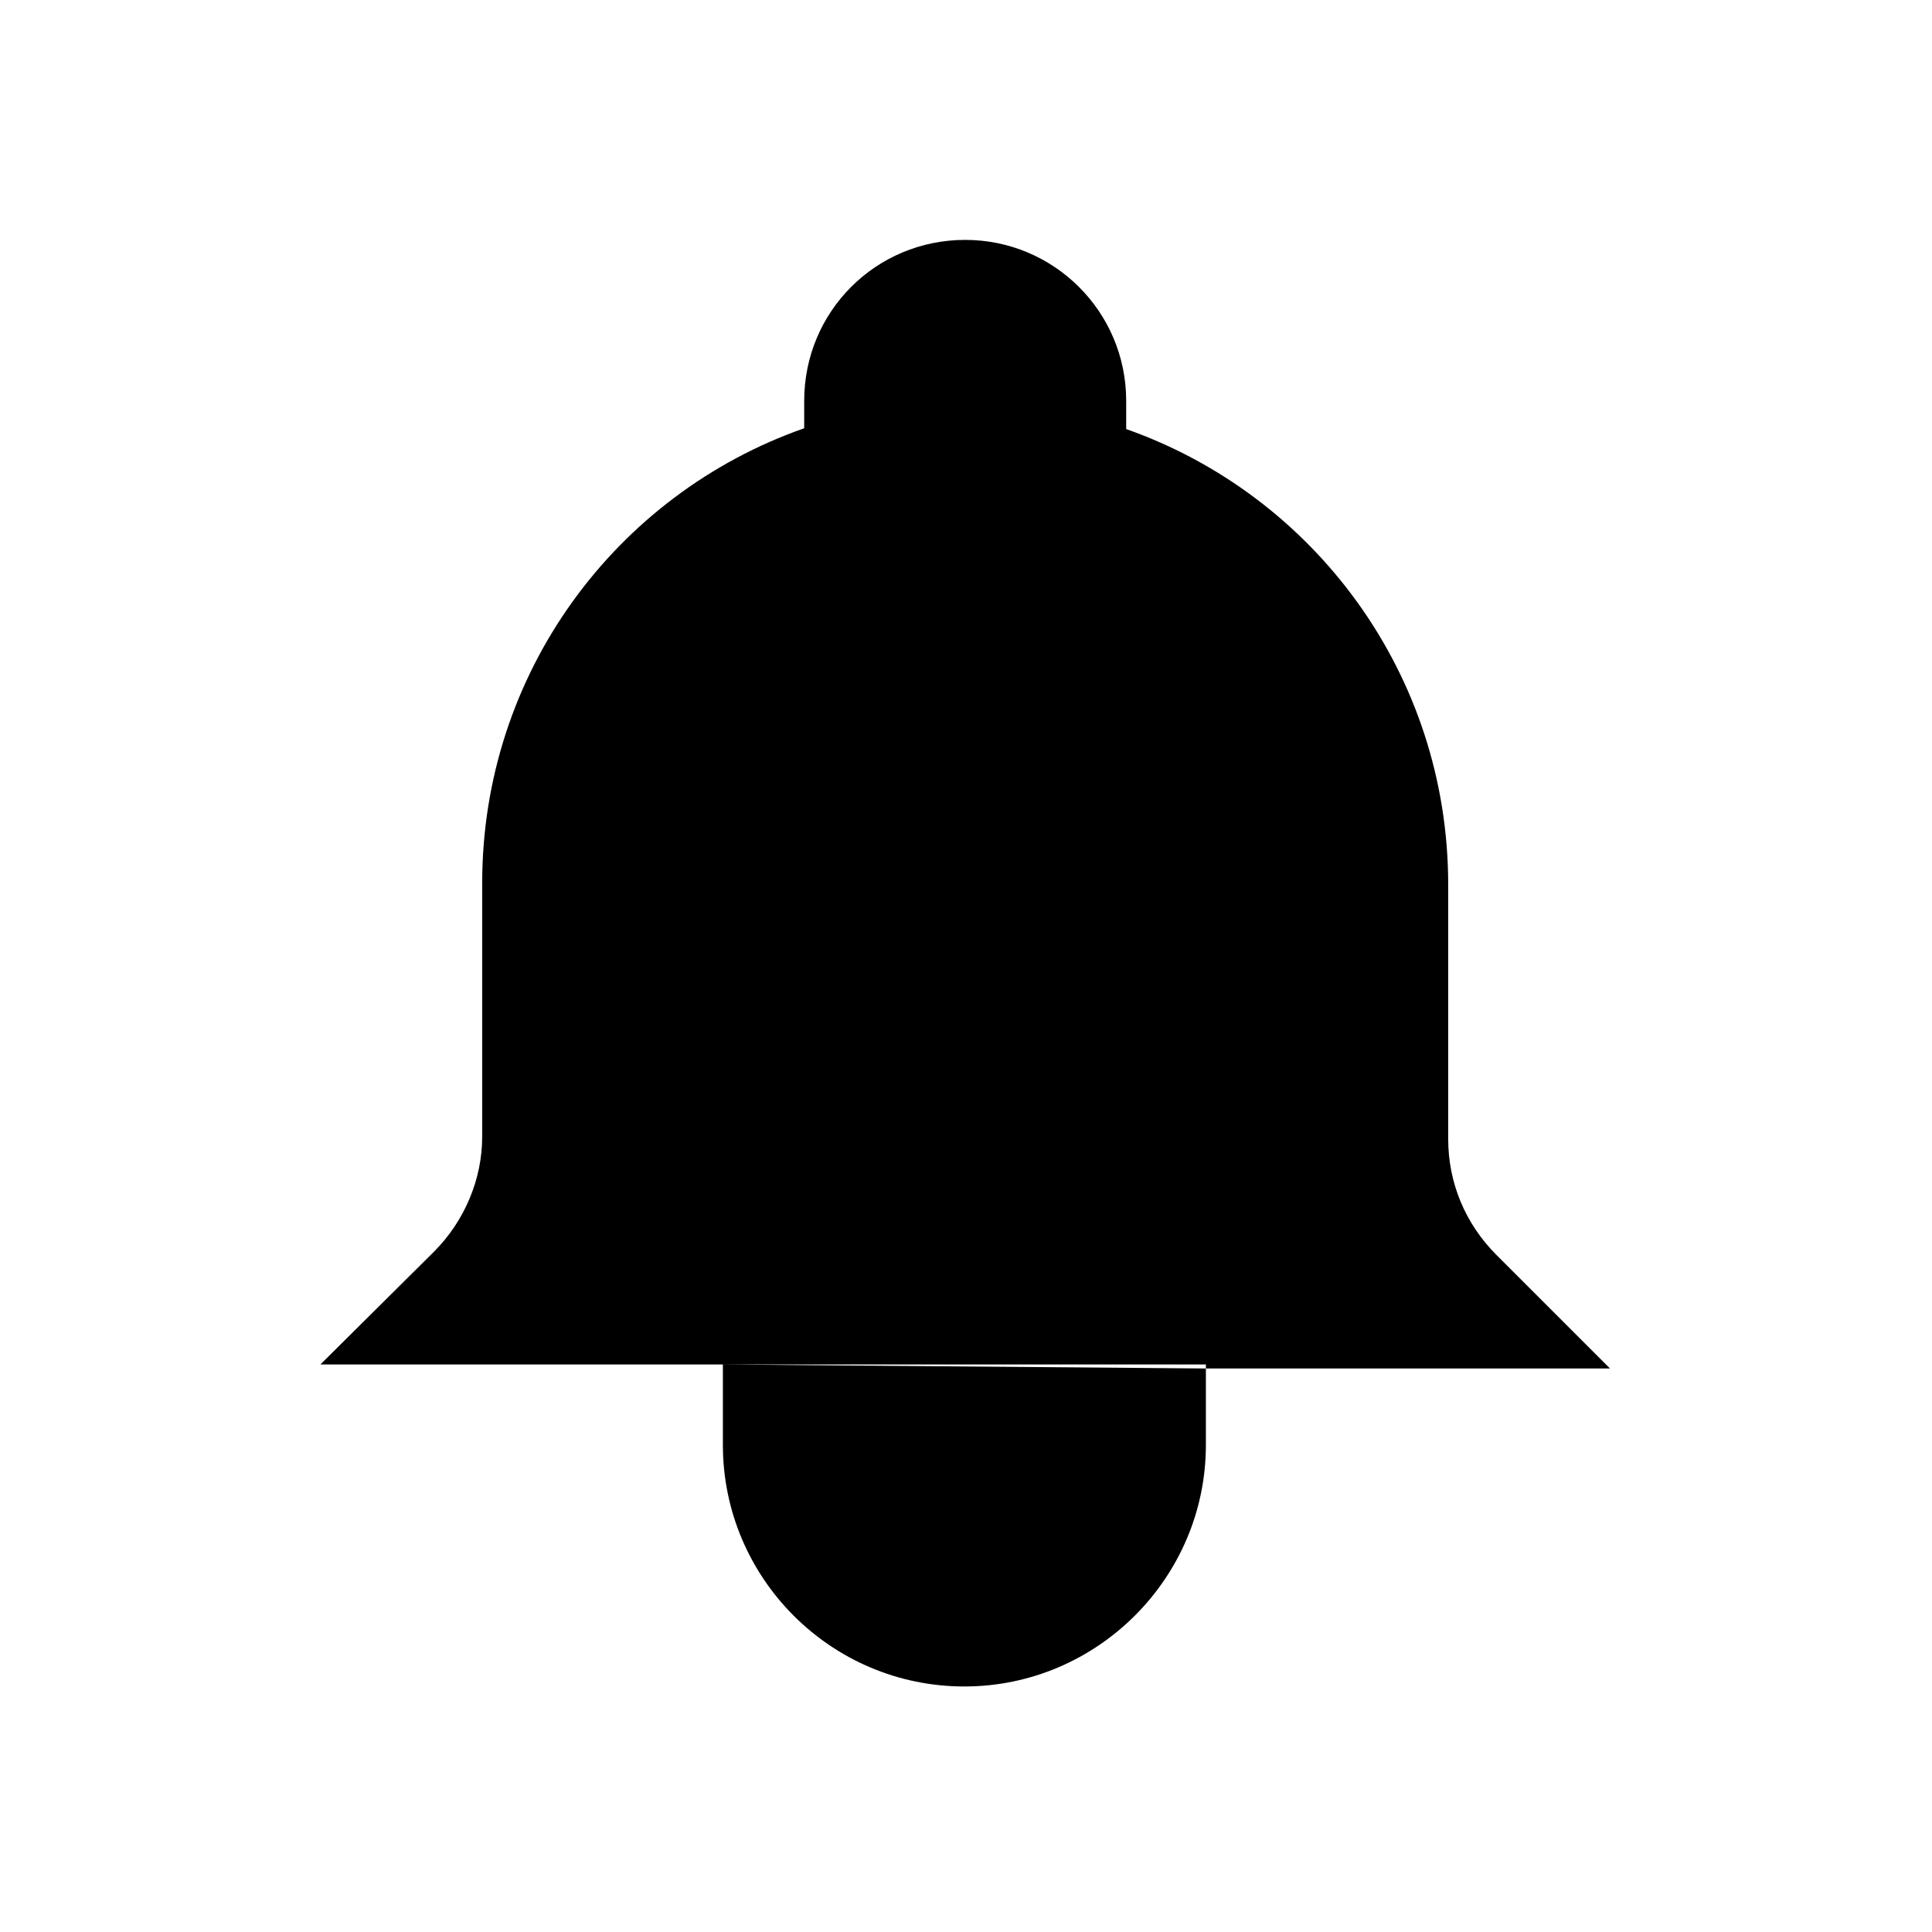 <svg viewBox="0 0 24 24" xmlns="http://www.w3.org/2000/svg" class="a"><path d="M15 17h5l-1.41-1.41c-.39-.39-.6-.9-.6-1.44v-3.16c0-2.62-1.67-4.84-4-5.66v-.35c0-1.11-.9-2-2-2 -1.11 0-2 .89-2 2v.34c-2.34.82-4 3.04-4 5.65v3.15c0 .53-.22 1.05-.6 1.43l-1.41 1.4h5m6 0v1c0 1.65-1.35 3-3 3 -1.66 0-3-1.35-3-3v-1m6 0h-6"/></svg>